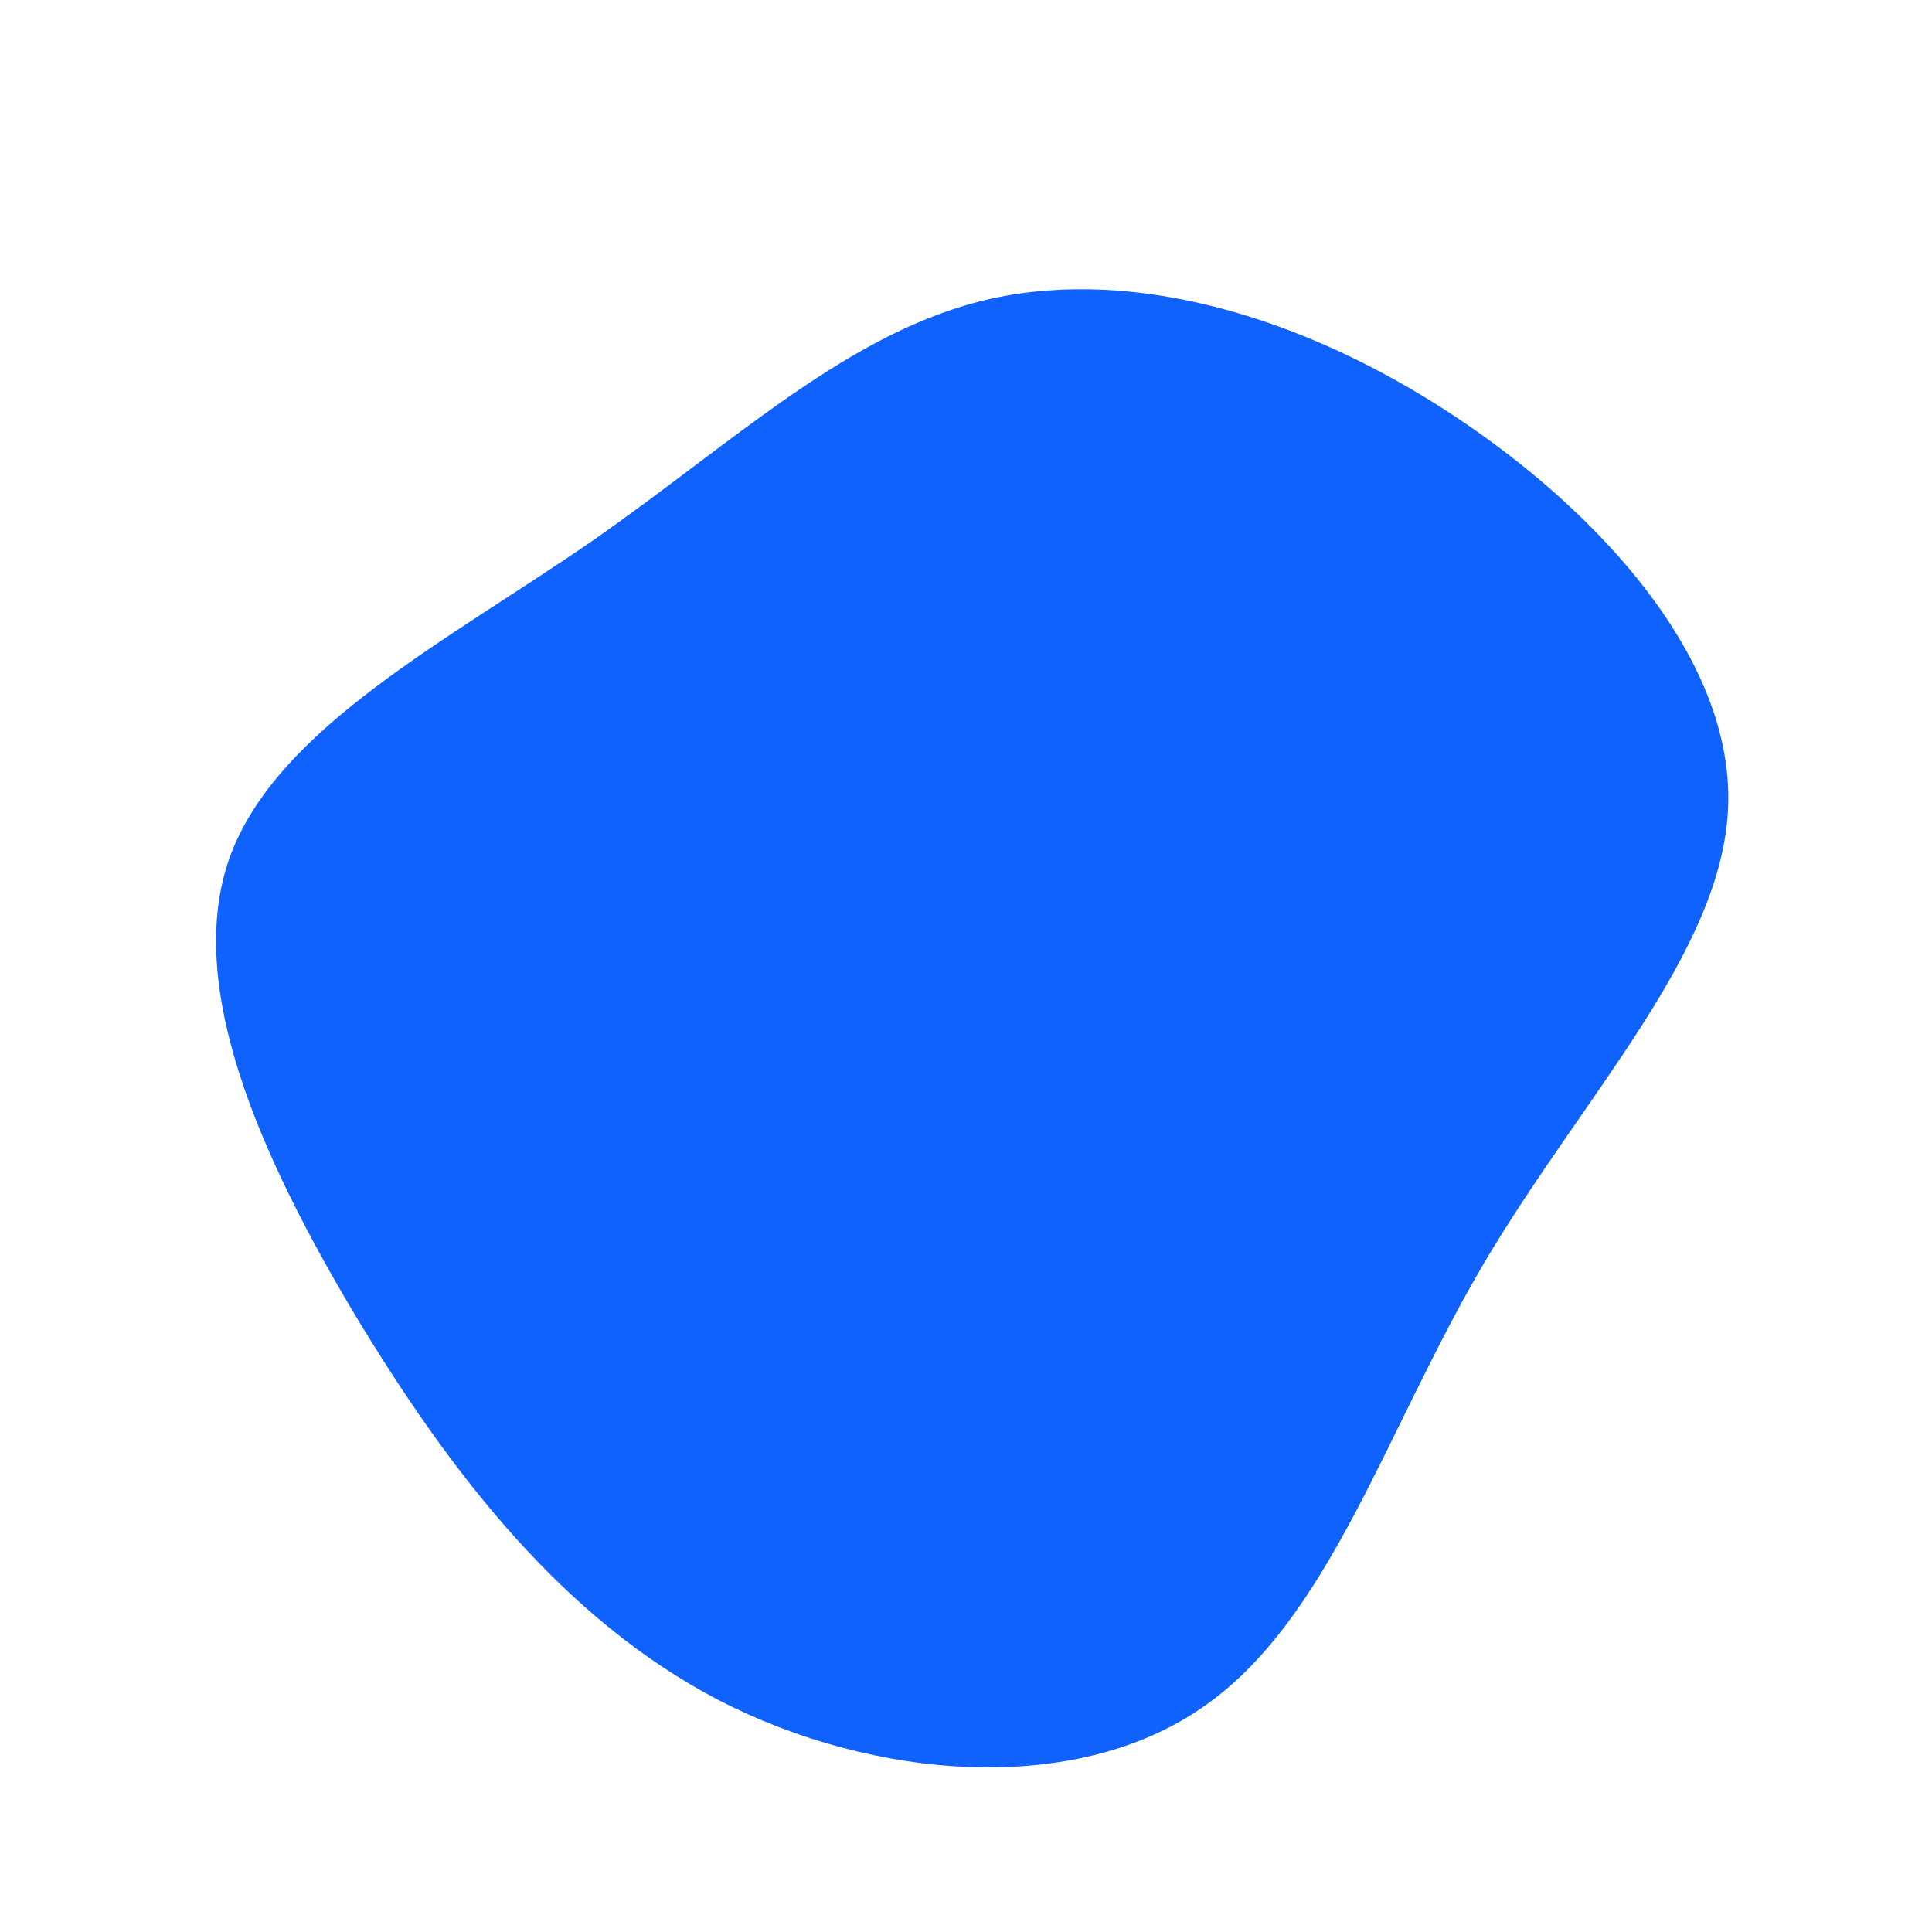 <?xml version="1.0" standalone="no"?>
<svg viewBox="0 0 200 200" xmlns="http://www.w3.org/2000/svg">
  <path fill="#0F62FE" d="M50.3,-57.1C65.8,-46.9,79.4,-31.7,78.9,-16.6C78.4,-1.5,63.8,13.5,53.6,30.8C43.4,48.1,37.6,67.8,24.4,76.8C11.2,85.9,-9.5,84.3,-25.6,76C-41.7,67.6,-53.3,52.6,-63.2,36.2C-73,19.8,-81,2,-76.2,-11.3C-71.3,-24.7,-53.6,-33.7,-38.7,-44C-23.9,-54.3,-11.9,-65.9,2.7,-69.1C17.4,-72.3,34.8,-67.3,50.3,-57.1Z" transform="translate(100 100)" />
</svg>
